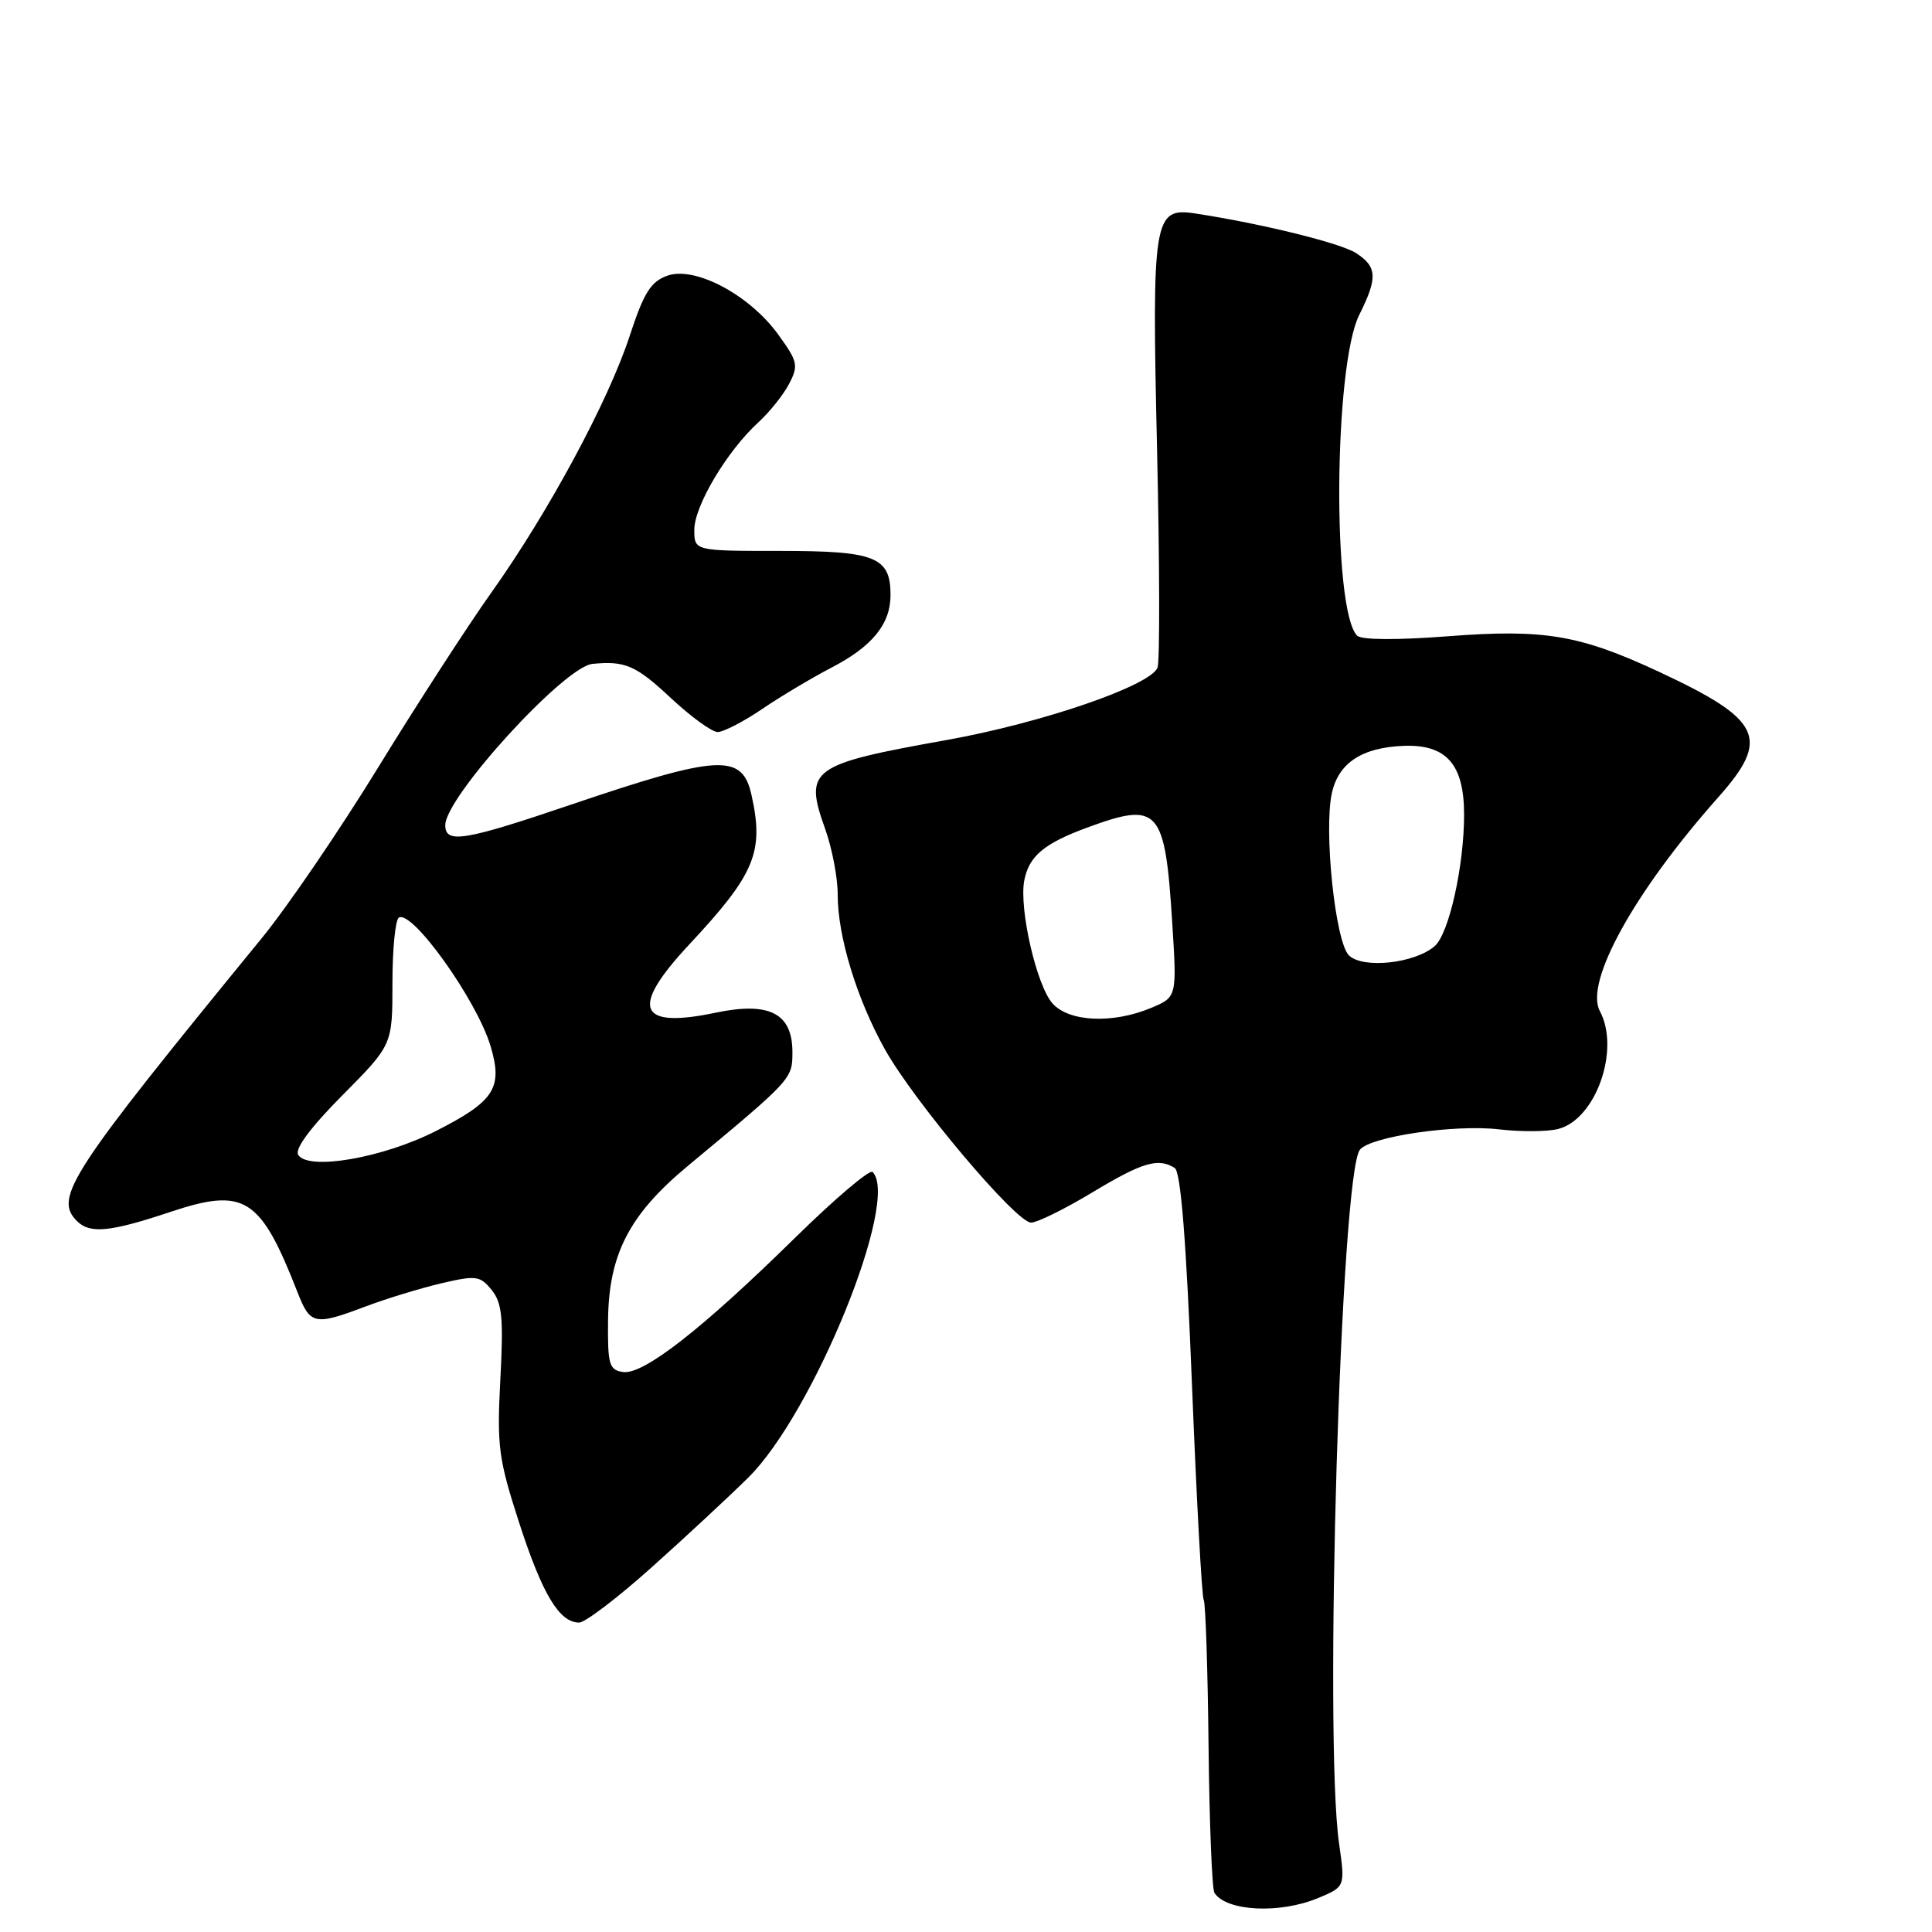 <?xml version="1.0" encoding="UTF-8" standalone="no"?>
<!DOCTYPE svg PUBLIC "-//W3C//DTD SVG 1.1//EN" "http://www.w3.org/Graphics/SVG/1.1/DTD/svg11.dtd" >
<svg xmlns="http://www.w3.org/2000/svg" xmlns:xlink="http://www.w3.org/1999/xlink" version="1.1" viewBox="0 0 256 256">
 <g >
 <path fill="currentColor"
d=" M 174.66 251.50 C 178.25 250.00 178.25 250.00 177.43 244.25 C 175.42 230.11 177.66 155.60 180.19 152.35 C 181.55 150.60 192.82 148.95 198.67 149.65 C 201.51 149.98 205.01 149.96 206.45 149.60 C 211.44 148.35 214.72 139.09 211.99 133.98 C 209.93 130.14 216.57 118.15 227.68 105.64 C 234.63 97.83 233.47 95.38 219.81 89.01 C 209.34 84.13 204.62 83.33 191.97 84.30 C 185.09 84.83 180.40 84.80 179.83 84.23 C 176.52 80.92 176.73 48.45 180.11 41.72 C 182.56 36.81 182.49 35.37 179.71 33.55 C 177.68 32.22 167.23 29.64 158.34 28.28 C 152.85 27.45 152.61 28.95 153.32 59.72 C 153.66 74.71 153.69 87.65 153.38 88.46 C 152.46 90.85 138.08 95.79 125.47 98.05 C 107.34 101.29 106.50 101.91 109.35 109.87 C 110.26 112.42 111.01 116.33 111.00 118.57 C 111.00 124.07 113.52 132.34 117.23 139.00 C 121.09 145.93 134.64 162.00 136.62 162.00 C 137.44 162.00 141.09 160.20 144.74 158.00 C 151.37 154.00 153.48 153.38 155.66 154.77 C 156.46 155.28 157.18 164.37 157.94 183.40 C 158.55 198.73 159.25 211.60 159.50 212.00 C 159.74 212.39 160.03 221.09 160.14 231.33 C 160.25 241.56 160.60 250.34 160.92 250.82 C 162.53 253.27 169.58 253.62 174.66 251.50 Z  M 86.27 207.75 C 90.73 203.76 96.51 198.39 99.13 195.81 C 107.76 187.30 119.30 158.96 115.62 155.29 C 115.24 154.91 110.56 158.89 105.22 164.14 C 92.94 176.19 85.25 182.18 82.56 181.80 C 80.71 181.53 80.51 180.83 80.57 174.94 C 80.66 166.20 83.38 160.94 91.13 154.50 C 104.96 143.01 105.00 142.97 105.00 139.41 C 105.00 134.27 101.95 132.70 94.86 134.18 C 84.50 136.36 83.42 133.62 91.30 125.18 C 100.05 115.81 101.26 112.92 99.58 105.35 C 98.35 99.79 95.32 99.96 75.63 106.63 C 61.49 111.43 59.00 111.83 59.00 109.34 C 59.00 105.61 74.76 88.33 78.50 87.97 C 82.83 87.54 84.26 88.16 88.90 92.50 C 91.54 94.97 94.34 97.00 95.10 97.00 C 95.87 96.99 98.53 95.62 101.00 93.94 C 103.47 92.26 107.61 89.80 110.18 88.46 C 115.58 85.66 118.00 82.69 118.00 78.85 C 118.00 73.80 116.01 73.00 103.43 73.00 C 92.00 73.00 92.00 73.00 92.00 70.20 C 92.00 67.04 96.33 59.77 100.45 56.00 C 101.96 54.62 103.81 52.31 104.56 50.86 C 105.83 48.43 105.71 47.90 103.12 44.33 C 99.31 39.06 92.08 35.23 88.43 36.53 C 86.22 37.32 85.31 38.79 83.44 44.50 C 80.62 53.13 72.68 67.87 65.12 78.50 C 61.99 82.90 55.25 93.31 50.14 101.64 C 45.03 109.97 38.07 120.18 34.67 124.33 C 9.18 155.50 7.09 158.69 10.20 161.80 C 11.91 163.51 14.55 163.26 22.50 160.61 C 32.42 157.30 34.48 158.59 39.43 171.25 C 41.12 175.56 41.67 175.67 48.48 173.10 C 51.24 172.06 55.75 170.69 58.49 170.04 C 63.09 168.97 63.61 169.04 65.15 170.93 C 66.53 172.65 66.73 174.61 66.30 182.74 C 65.83 191.66 66.05 193.30 68.81 201.83 C 71.87 211.26 74.12 215.00 76.74 215.00 C 77.52 215.00 81.81 211.74 86.27 207.75 Z  M 139.48 132.98 C 137.36 130.64 135.01 120.41 135.72 116.67 C 136.34 113.45 138.33 111.77 144.03 109.67 C 153.56 106.16 154.37 107.06 155.33 122.31 C 155.95 132.12 155.95 132.12 152.51 133.56 C 147.45 135.67 141.69 135.42 139.48 132.98 Z  M 178.73 126.58 C 176.93 124.79 175.39 110.05 176.48 105.09 C 177.36 101.09 180.46 99.05 185.98 98.83 C 191.65 98.61 194.00 101.27 194.00 107.94 C 194.00 114.74 192.00 123.69 190.12 125.35 C 187.50 127.66 180.56 128.41 178.73 126.58 Z  M 39.51 153.02 C 39.03 152.24 41.15 149.38 45.38 145.12 C 52.00 138.45 52.00 138.45 52.00 130.28 C 52.00 125.79 52.38 121.88 52.85 121.59 C 54.60 120.51 63.18 132.52 65.00 138.61 C 66.66 144.16 65.53 145.92 57.75 149.87 C 50.73 153.44 40.83 155.15 39.51 153.02 Z "/>
</g>
</svg>